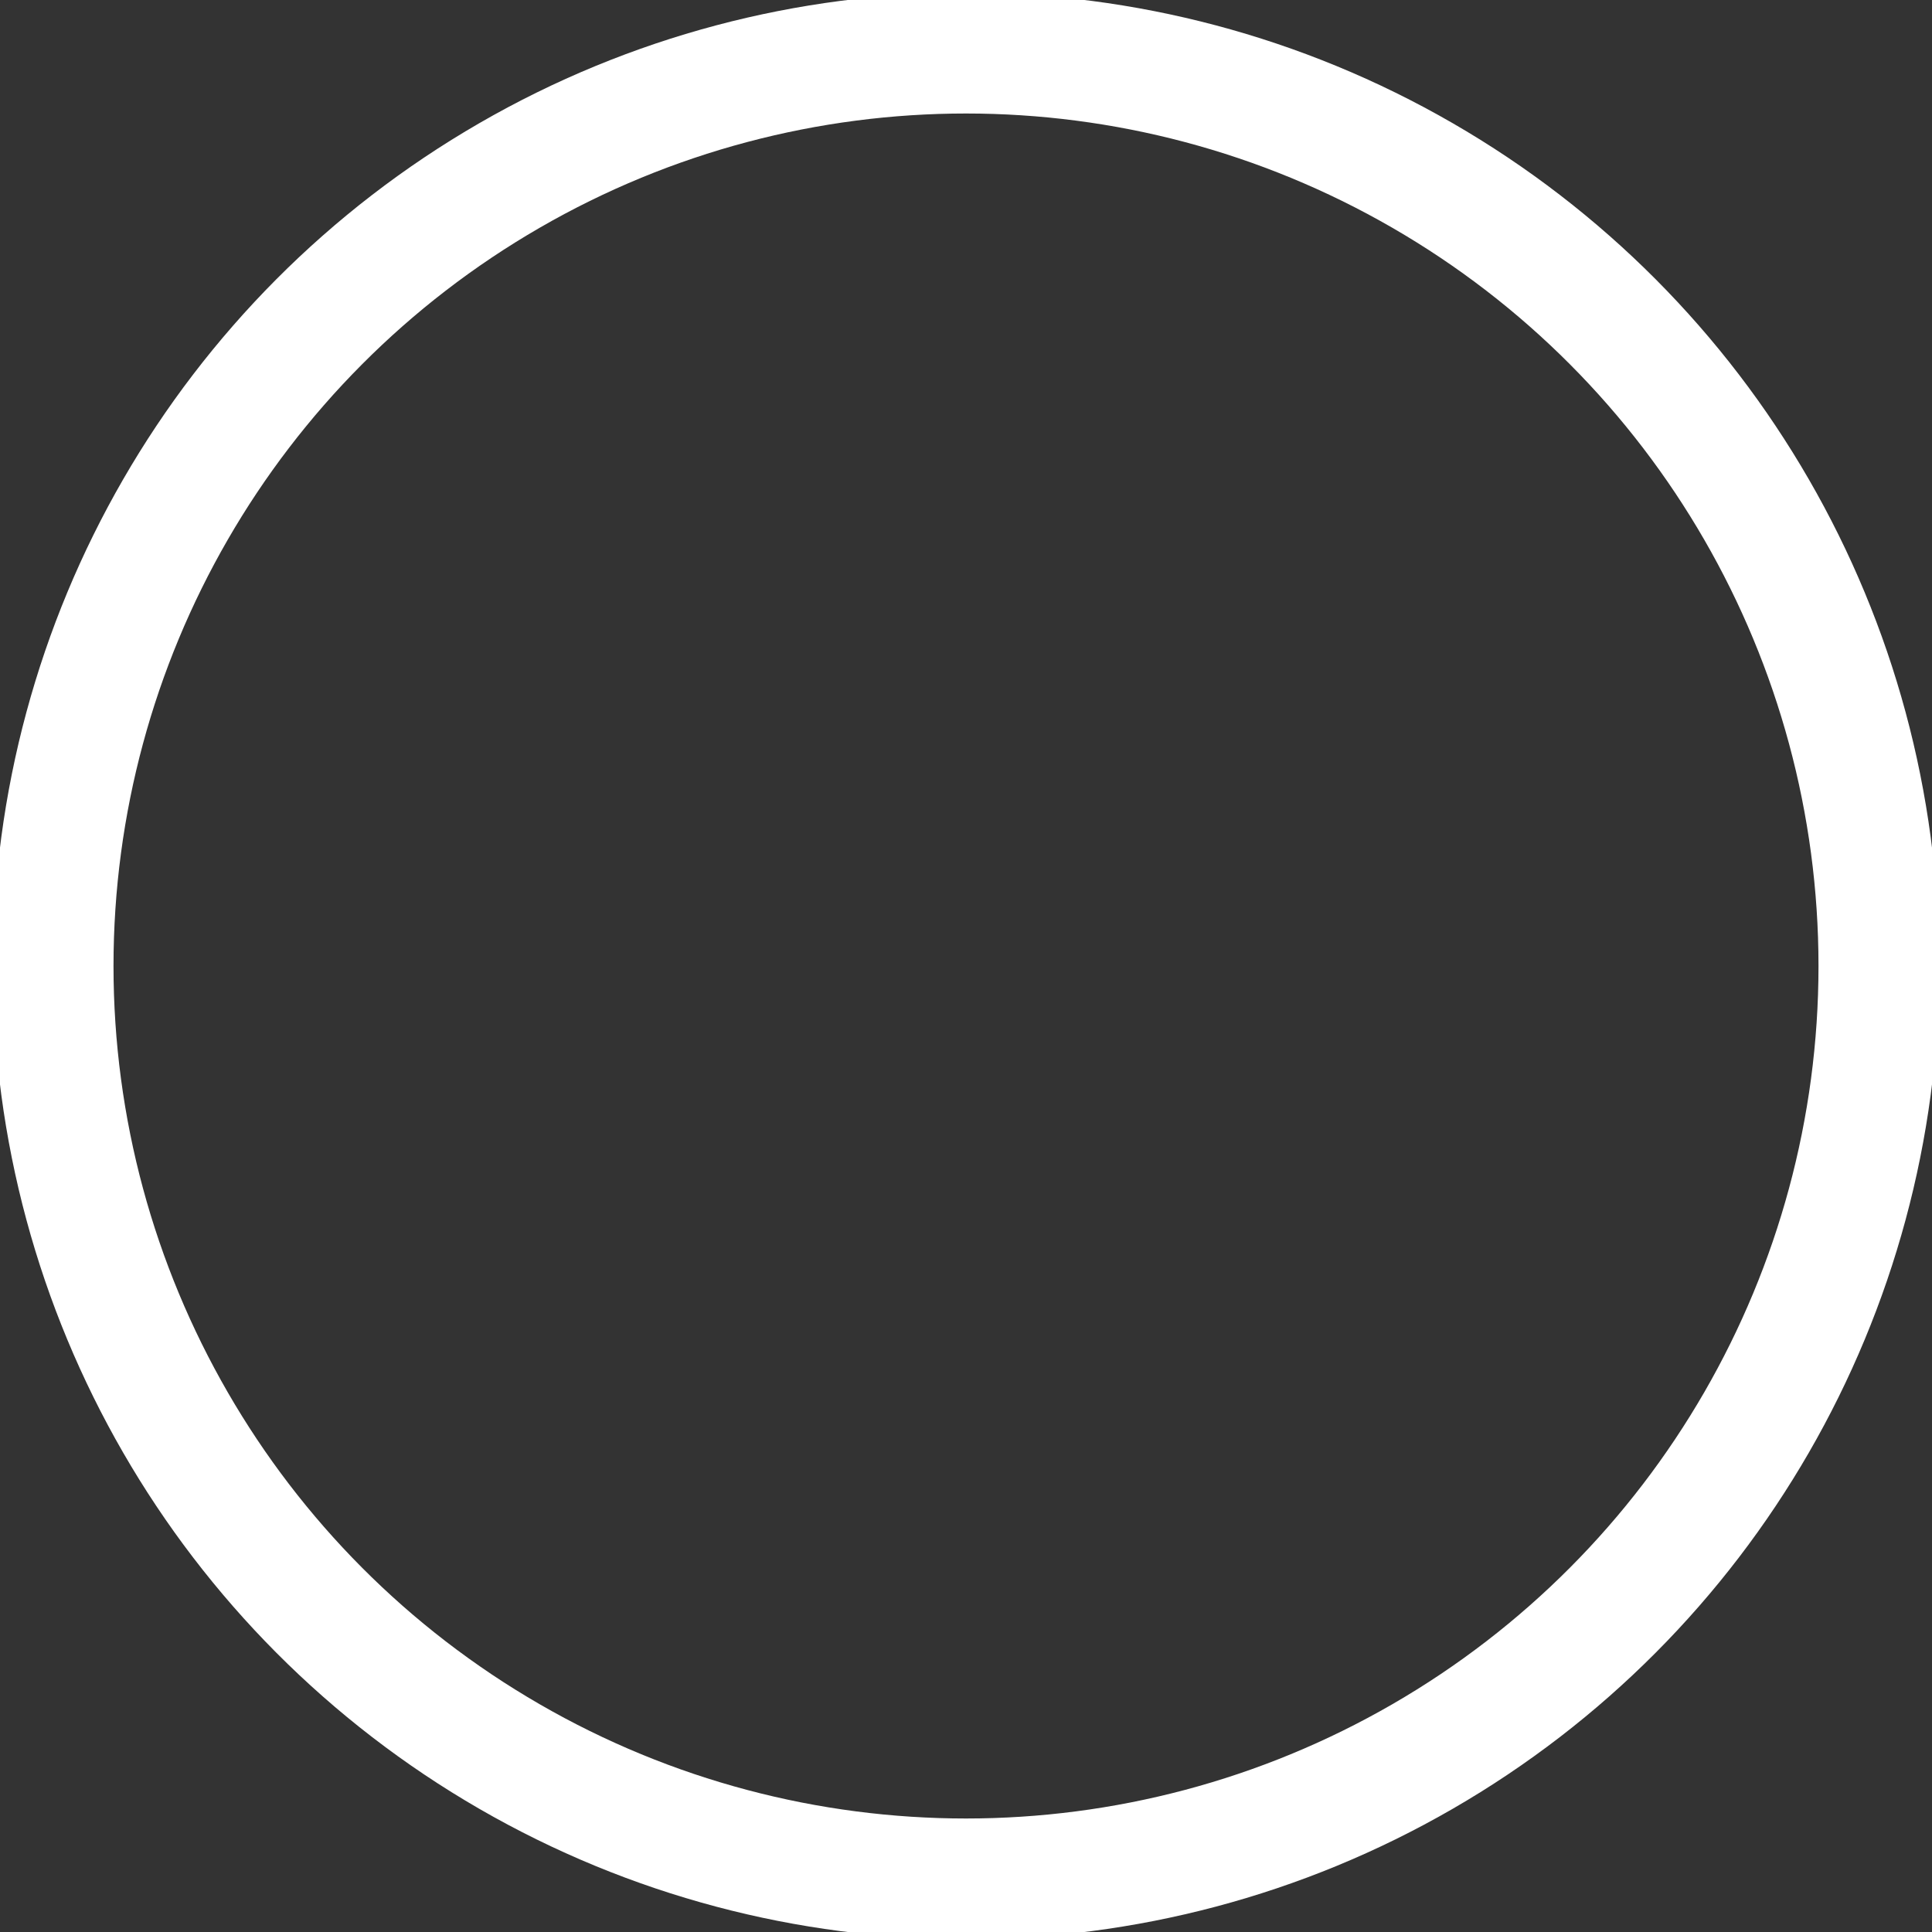 <svg class="arrow-icon" xmlns="http://www.w3.org/2000/svg" width="32" height="32" viewBox="0 0 32 32">
                                                        <rect x="0" y="0" width="32" height="32" fill="#333333" stroke="none"/>
                                                        <g fill="none" stroke="#fff" stroke-width="2" stroke-linejoin="round" stroke-miterlimit="10">
                                                            <circle class="arrow-icon--circle" cx="16" cy="16" r="15.12">
                                                            </circle>
                                                        </g>
                                                    </svg>